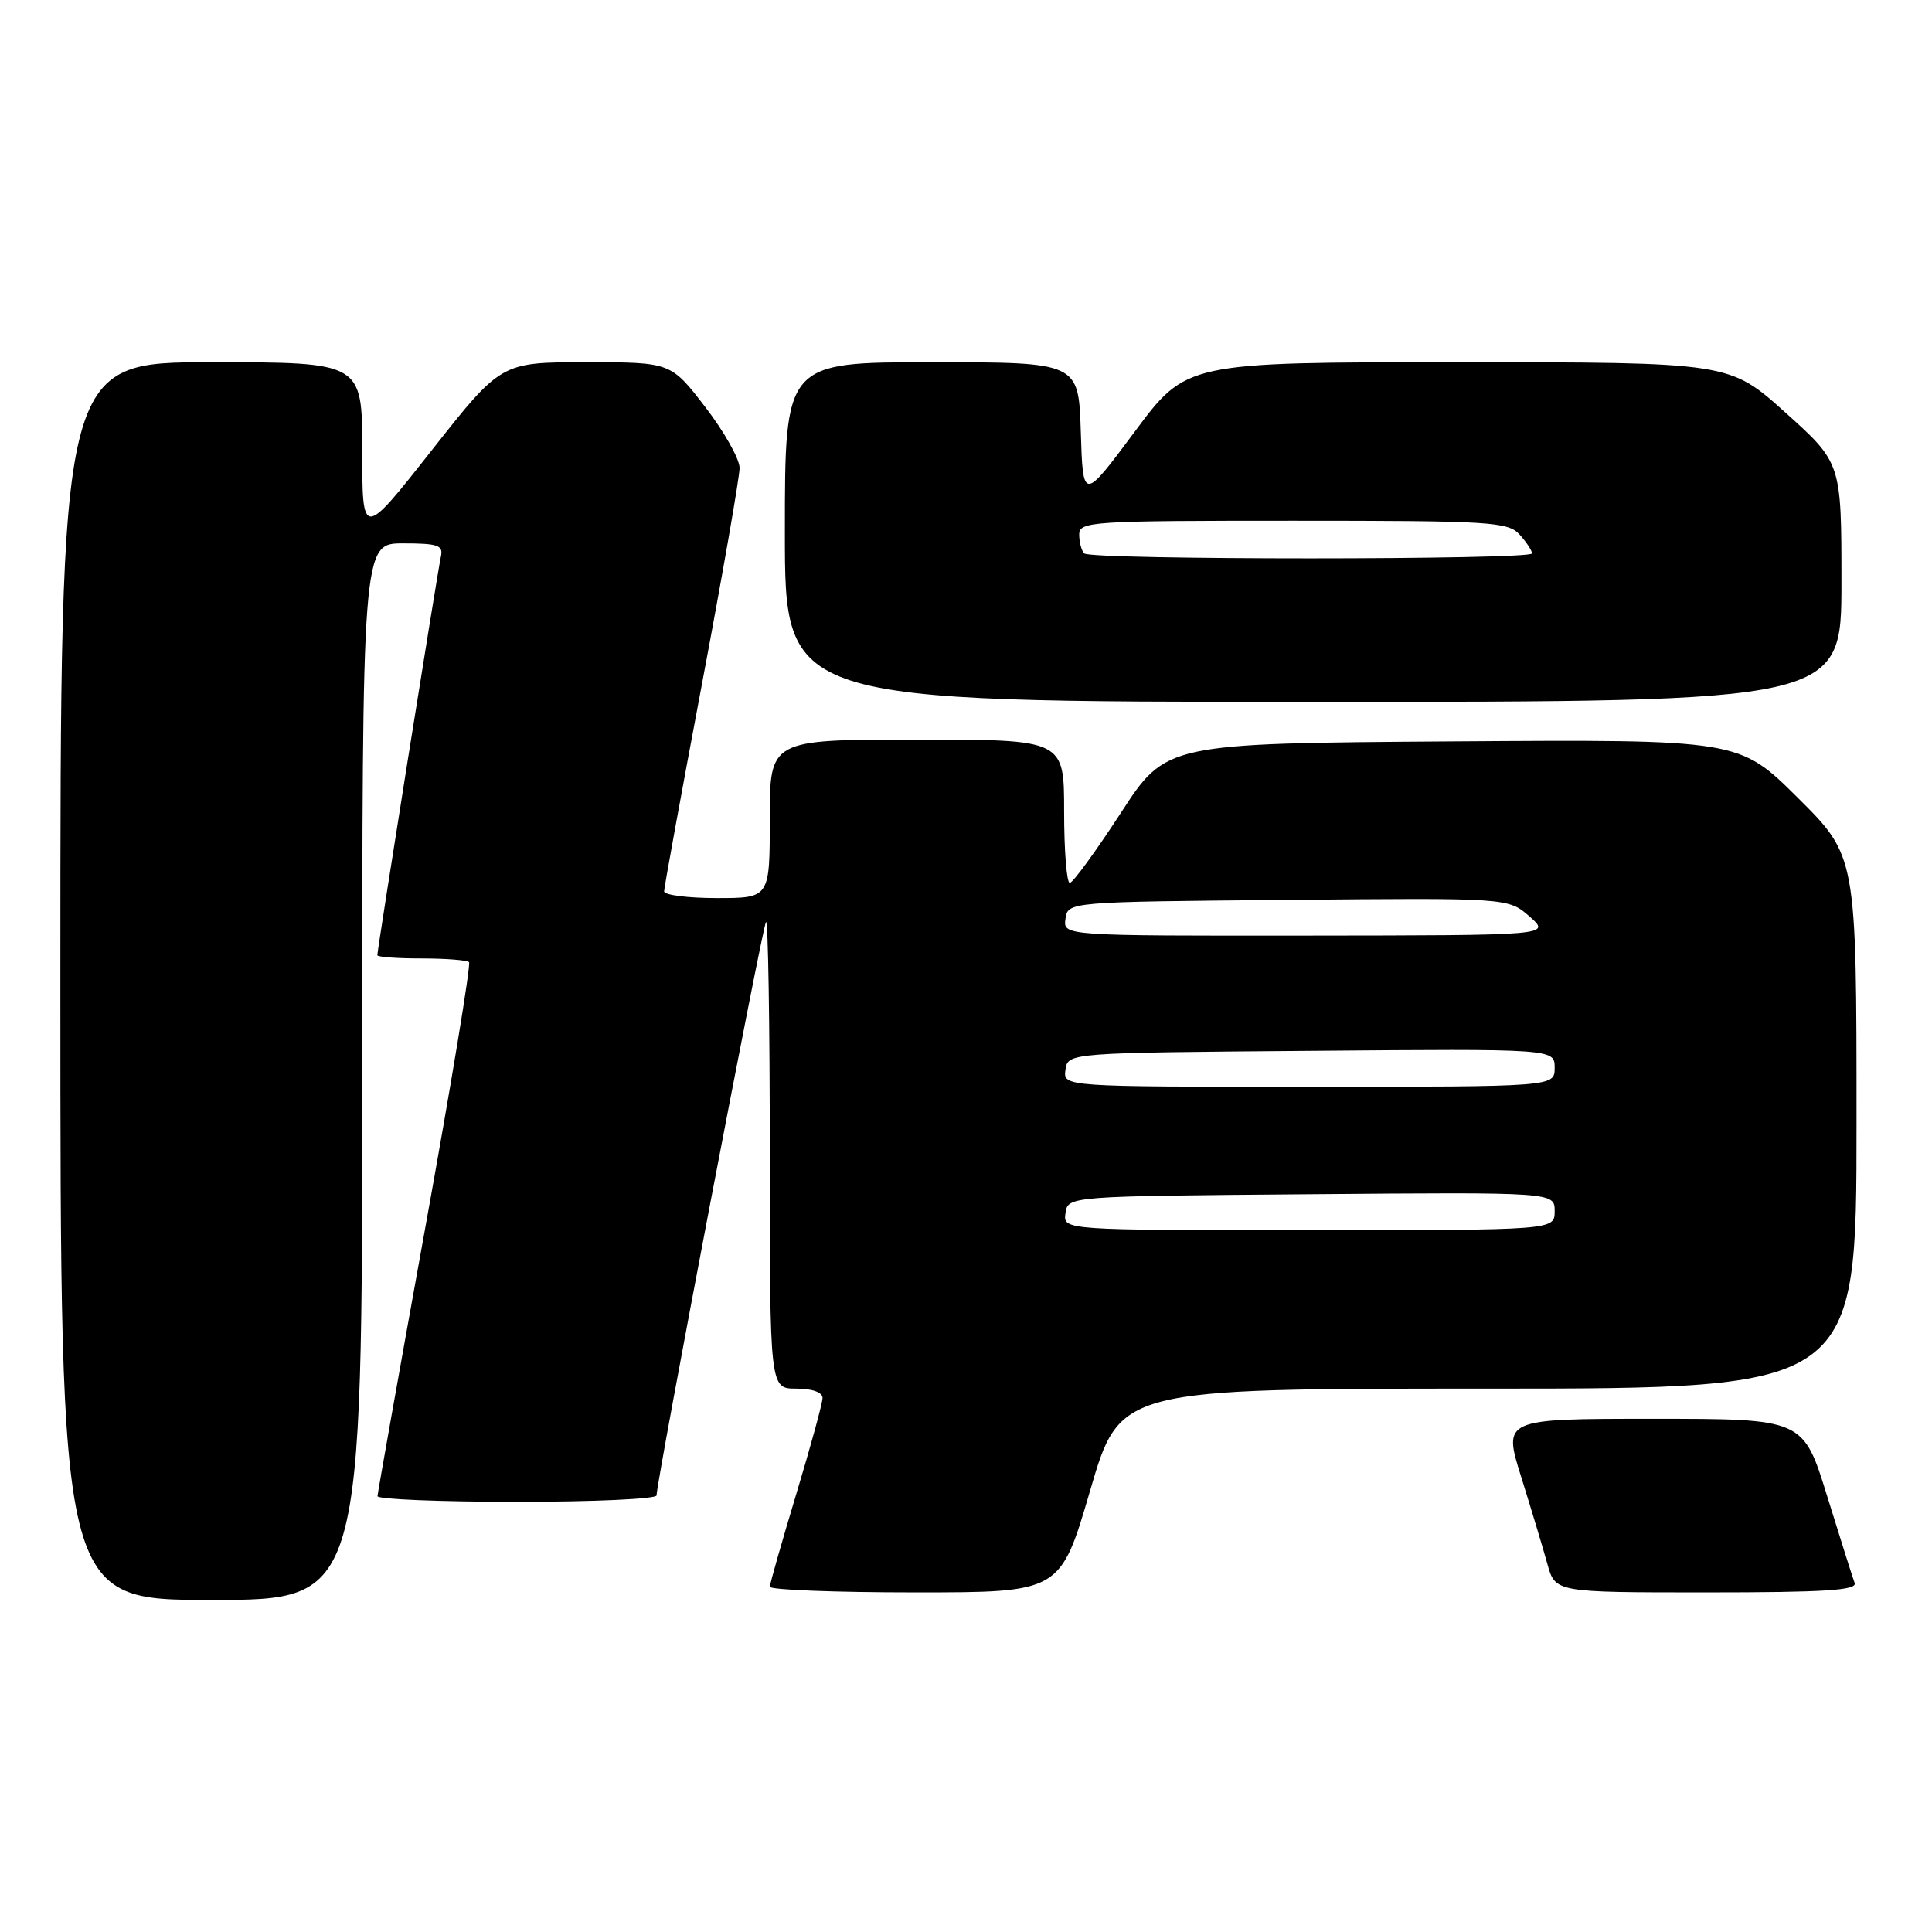 <?xml version="1.0" encoding="UTF-8" standalone="no"?>
<!DOCTYPE svg PUBLIC "-//W3C//DTD SVG 1.1//EN" "http://www.w3.org/Graphics/SVG/1.1/DTD/svg11.dtd" >
<svg xmlns="http://www.w3.org/2000/svg" xmlns:xlink="http://www.w3.org/1999/xlink" version="1.1" viewBox="0 0 256 256">
 <g >
 <path fill="currentColor"
d=" M 48.00 142.00 C 48.00 72.00 48.00 72.00 53.41 72.00 C 58.04 72.00 58.76 72.25 58.42 73.75 C 58.01 75.56 50.00 125.81 50.00 126.57 C 50.00 126.81 52.63 127.00 55.83 127.00 C 59.04 127.00 61.89 127.22 62.15 127.49 C 62.42 127.75 59.80 143.62 56.34 162.74 C 52.88 181.86 50.04 197.84 50.02 198.25 C 50.01 198.66 58.33 199.00 68.50 199.00 C 78.67 199.00 87.00 198.62 87.00 198.15 C 87.00 196.22 101.05 122.62 101.50 122.16 C 101.78 121.89 102.00 135.69 102.00 152.83 C 102.00 184.00 102.00 184.00 105.50 184.00 C 107.64 184.00 109.00 184.49 108.99 185.25 C 108.98 185.94 107.41 191.68 105.50 198.00 C 103.59 204.32 102.02 209.84 102.01 210.25 C 102.00 210.66 110.66 211.00 121.25 211.00 C 140.50 211.00 140.50 211.00 144.45 197.50 C 148.39 184.00 148.39 184.00 197.20 184.00 C 246.00 184.00 246.00 184.00 246.00 148.73 C 246.00 113.45 246.00 113.45 238.22 105.71 C 230.43 97.98 230.43 97.98 192.47 98.24 C 154.50 98.50 154.50 98.50 148.50 107.74 C 145.20 112.81 142.16 116.98 141.75 116.99 C 141.34 116.99 141.00 112.72 141.00 107.50 C 141.00 98.00 141.00 98.00 121.50 98.00 C 102.00 98.00 102.00 98.00 102.00 108.50 C 102.00 119.00 102.00 119.00 95.00 119.00 C 91.15 119.00 88.00 118.60 88.00 118.11 C 88.00 117.63 90.25 105.29 93.00 90.70 C 95.75 76.10 98.00 63.19 98.00 62.01 C 98.00 60.82 95.95 57.18 93.44 53.92 C 88.88 48.00 88.88 48.00 77.64 48.00 C 66.40 48.00 66.40 48.00 57.20 59.68 C 48.00 71.36 48.00 71.36 48.00 59.68 C 48.00 48.00 48.00 48.00 28.00 48.00 C 8.00 48.00 8.00 48.00 8.00 130.00 C 8.00 212.00 8.00 212.00 28.00 212.00 C 48.00 212.00 48.00 212.00 48.00 142.00 Z  M 245.75 209.75 C 245.49 209.06 243.86 203.89 242.11 198.25 C 238.94 188.00 238.94 188.00 219.05 188.00 C 199.15 188.00 199.15 188.00 201.58 195.75 C 202.91 200.01 204.47 205.19 205.04 207.25 C 206.08 211.00 206.08 211.00 226.15 211.00 C 241.78 211.00 246.11 210.72 245.75 209.75 Z  M 244.00 77.17 C 244.00 61.34 244.00 61.34 236.58 54.67 C 229.16 48.00 229.16 48.00 193.18 48.00 C 157.20 48.00 157.20 48.00 150.35 57.21 C 143.50 66.41 143.50 66.41 143.21 57.21 C 142.92 48.00 142.92 48.00 123.46 48.00 C 104.00 48.00 104.00 48.00 104.00 70.50 C 104.00 93.00 104.00 93.00 174.00 93.00 C 244.00 93.00 244.00 93.00 244.00 77.17 Z  M 141.18 160.75 C 141.50 158.50 141.50 158.50 173.75 158.24 C 206.00 157.97 206.00 157.97 206.00 160.49 C 206.00 163.00 206.00 163.00 173.43 163.00 C 140.86 163.00 140.86 163.00 141.18 160.75 Z  M 141.18 141.75 C 141.50 139.50 141.50 139.50 173.75 139.24 C 206.00 138.97 206.00 138.97 206.00 141.49 C 206.00 144.00 206.00 144.00 173.43 144.00 C 140.86 144.00 140.86 144.00 141.18 141.75 Z  M 141.18 121.75 C 141.50 119.50 141.50 119.50 170.68 119.24 C 199.85 118.97 199.85 118.97 202.68 121.45 C 205.50 123.94 205.50 123.94 173.18 123.97 C 140.86 124.00 140.86 124.00 141.18 121.75 Z  M 143.67 73.33 C 143.30 72.97 143.00 71.84 143.00 70.83 C 143.00 69.10 144.53 69.00 171.35 69.00 C 197.54 69.00 199.82 69.14 201.35 70.83 C 202.26 71.83 203.00 72.96 203.00 73.33 C 203.00 74.20 144.54 74.21 143.67 73.33 Z "/>
</g>
</svg>